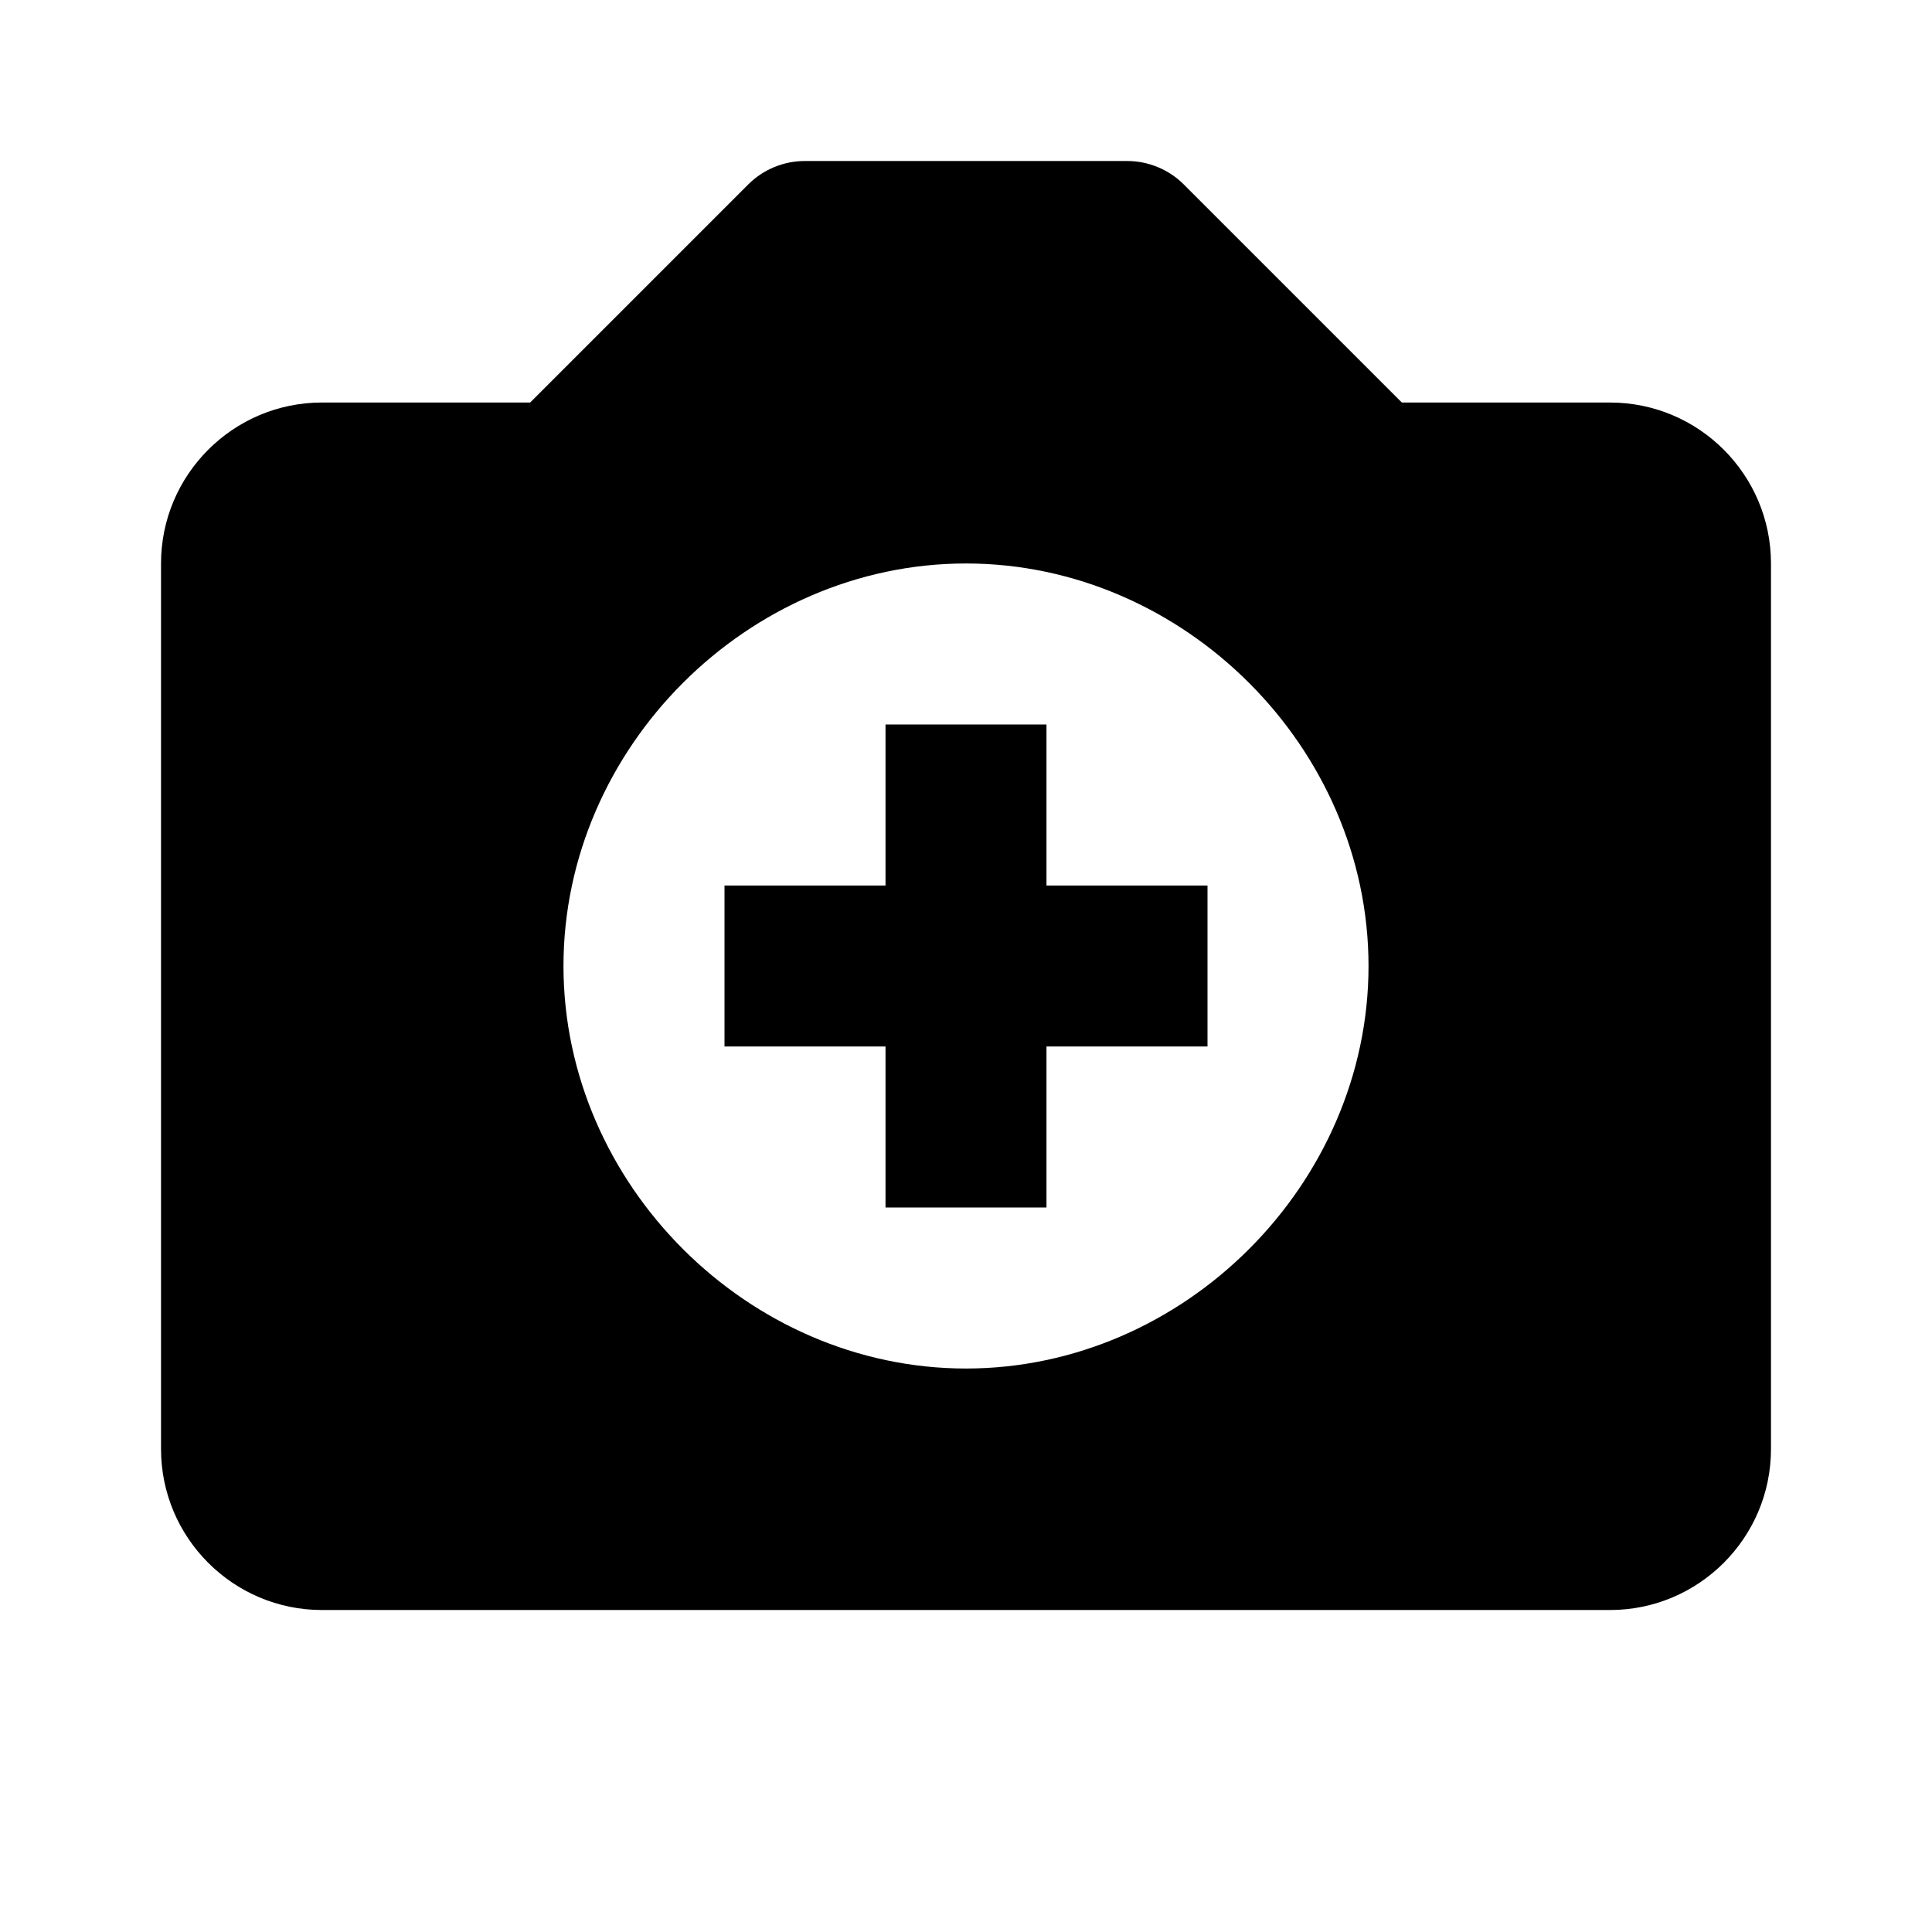 <svg width="32" height="32" viewBox="0 0 32 32" fill="none" xmlns="http://www.w3.org/2000/svg">
<path d="M26.667 6.667H23.219L19.609 3.057C19.486 2.933 19.339 2.835 19.177 2.768C19.015 2.701 18.842 2.666 18.667 2.667H13.333C13.158 2.666 12.985 2.701 12.823 2.768C12.661 2.835 12.514 2.933 12.391 3.057L8.781 6.667H5.333C3.863 6.667 2.667 7.863 2.667 9.333V24C2.667 25.471 3.863 26.667 5.333 26.667H26.667C28.137 26.667 29.333 25.471 29.333 24V9.333C29.333 7.863 28.137 6.667 26.667 6.667ZM16 22.667C12.387 22.667 9.333 19.613 9.333 16C9.333 12.385 12.387 9.333 16 9.333C19.613 9.333 22.667 12.385 22.667 16C22.667 19.613 19.613 22.667 16 22.667Z" fill="black"/>
<path d="M17.333 12H14.667V14.667H12V17.333H14.667V20H17.333V17.333H20V14.667H17.333V12Z" fill="black"/>
</svg>
